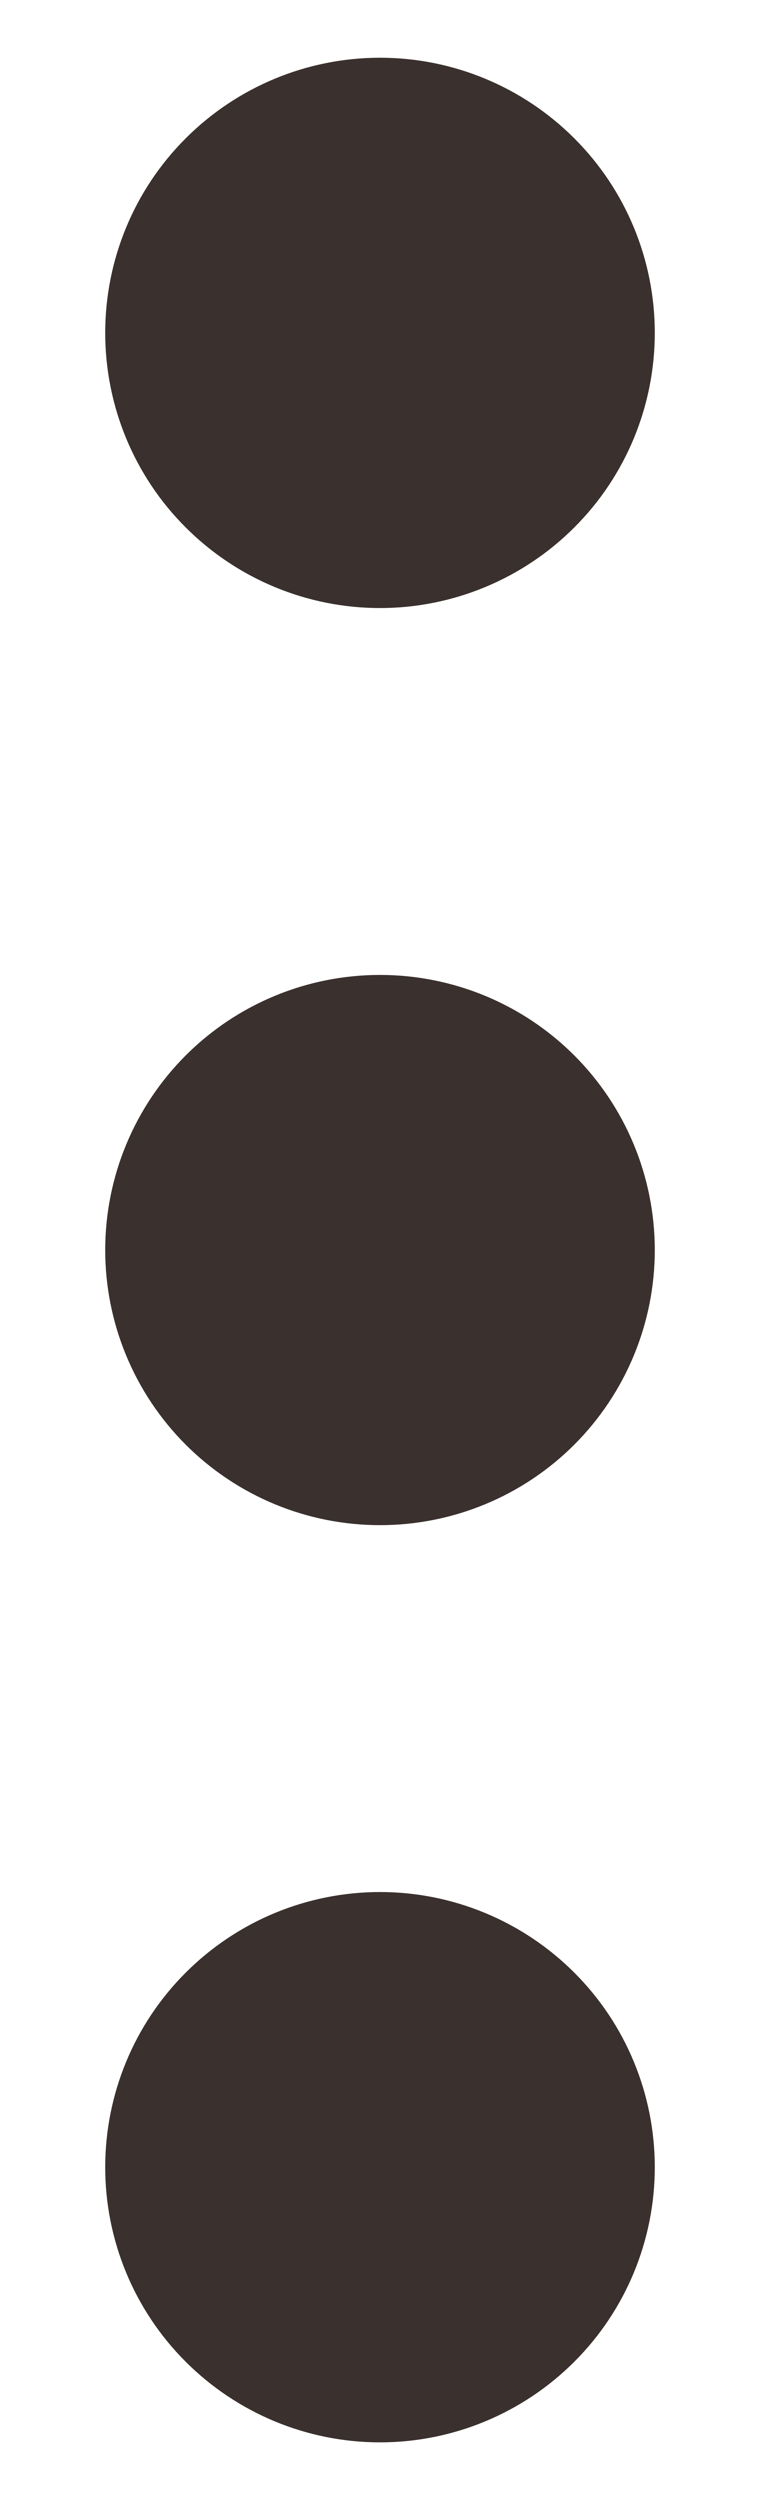 <svg width="7" height="23" viewBox="0 0 7 23" fill="none" xmlns="http://www.w3.org/2000/svg">
<path d="M6.031 19.938C6.031 20.609 5.765 21.253 5.29 21.727C4.815 22.202 4.171 22.469 3.5 22.469C2.829 22.469 2.185 22.202 1.71 21.727C1.235 21.253 0.969 20.609 0.969 19.938C0.969 19.266 1.235 18.622 1.71 18.148C2.185 17.673 2.829 17.406 3.5 17.406C4.171 17.406 4.815 17.673 5.29 18.148C5.765 18.622 6.031 19.266 6.031 19.938ZM6.031 11.5C6.031 12.171 5.765 12.815 5.29 13.29C4.815 13.765 4.171 14.031 3.5 14.031C2.829 14.031 2.185 13.765 1.71 13.29C1.235 12.815 0.969 12.171 0.969 11.5C0.969 10.829 1.235 10.185 1.71 9.71C2.185 9.235 2.829 8.969 3.5 8.969C4.171 8.969 4.815 9.235 5.29 9.71C5.765 10.185 6.031 10.829 6.031 11.5ZM6.031 3.062C6.031 3.734 5.765 4.378 5.29 4.852C4.815 5.327 4.171 5.594 3.5 5.594C2.829 5.594 2.185 5.327 1.71 4.852C1.235 4.378 0.969 3.734 0.969 3.062C0.969 2.391 1.235 1.747 1.71 1.273C2.185 0.798 2.829 0.531 3.5 0.531C4.171 0.531 4.815 0.798 5.29 1.273C5.765 1.747 6.031 2.391 6.031 3.062Z" fill="#3A312E"/>
</svg>
